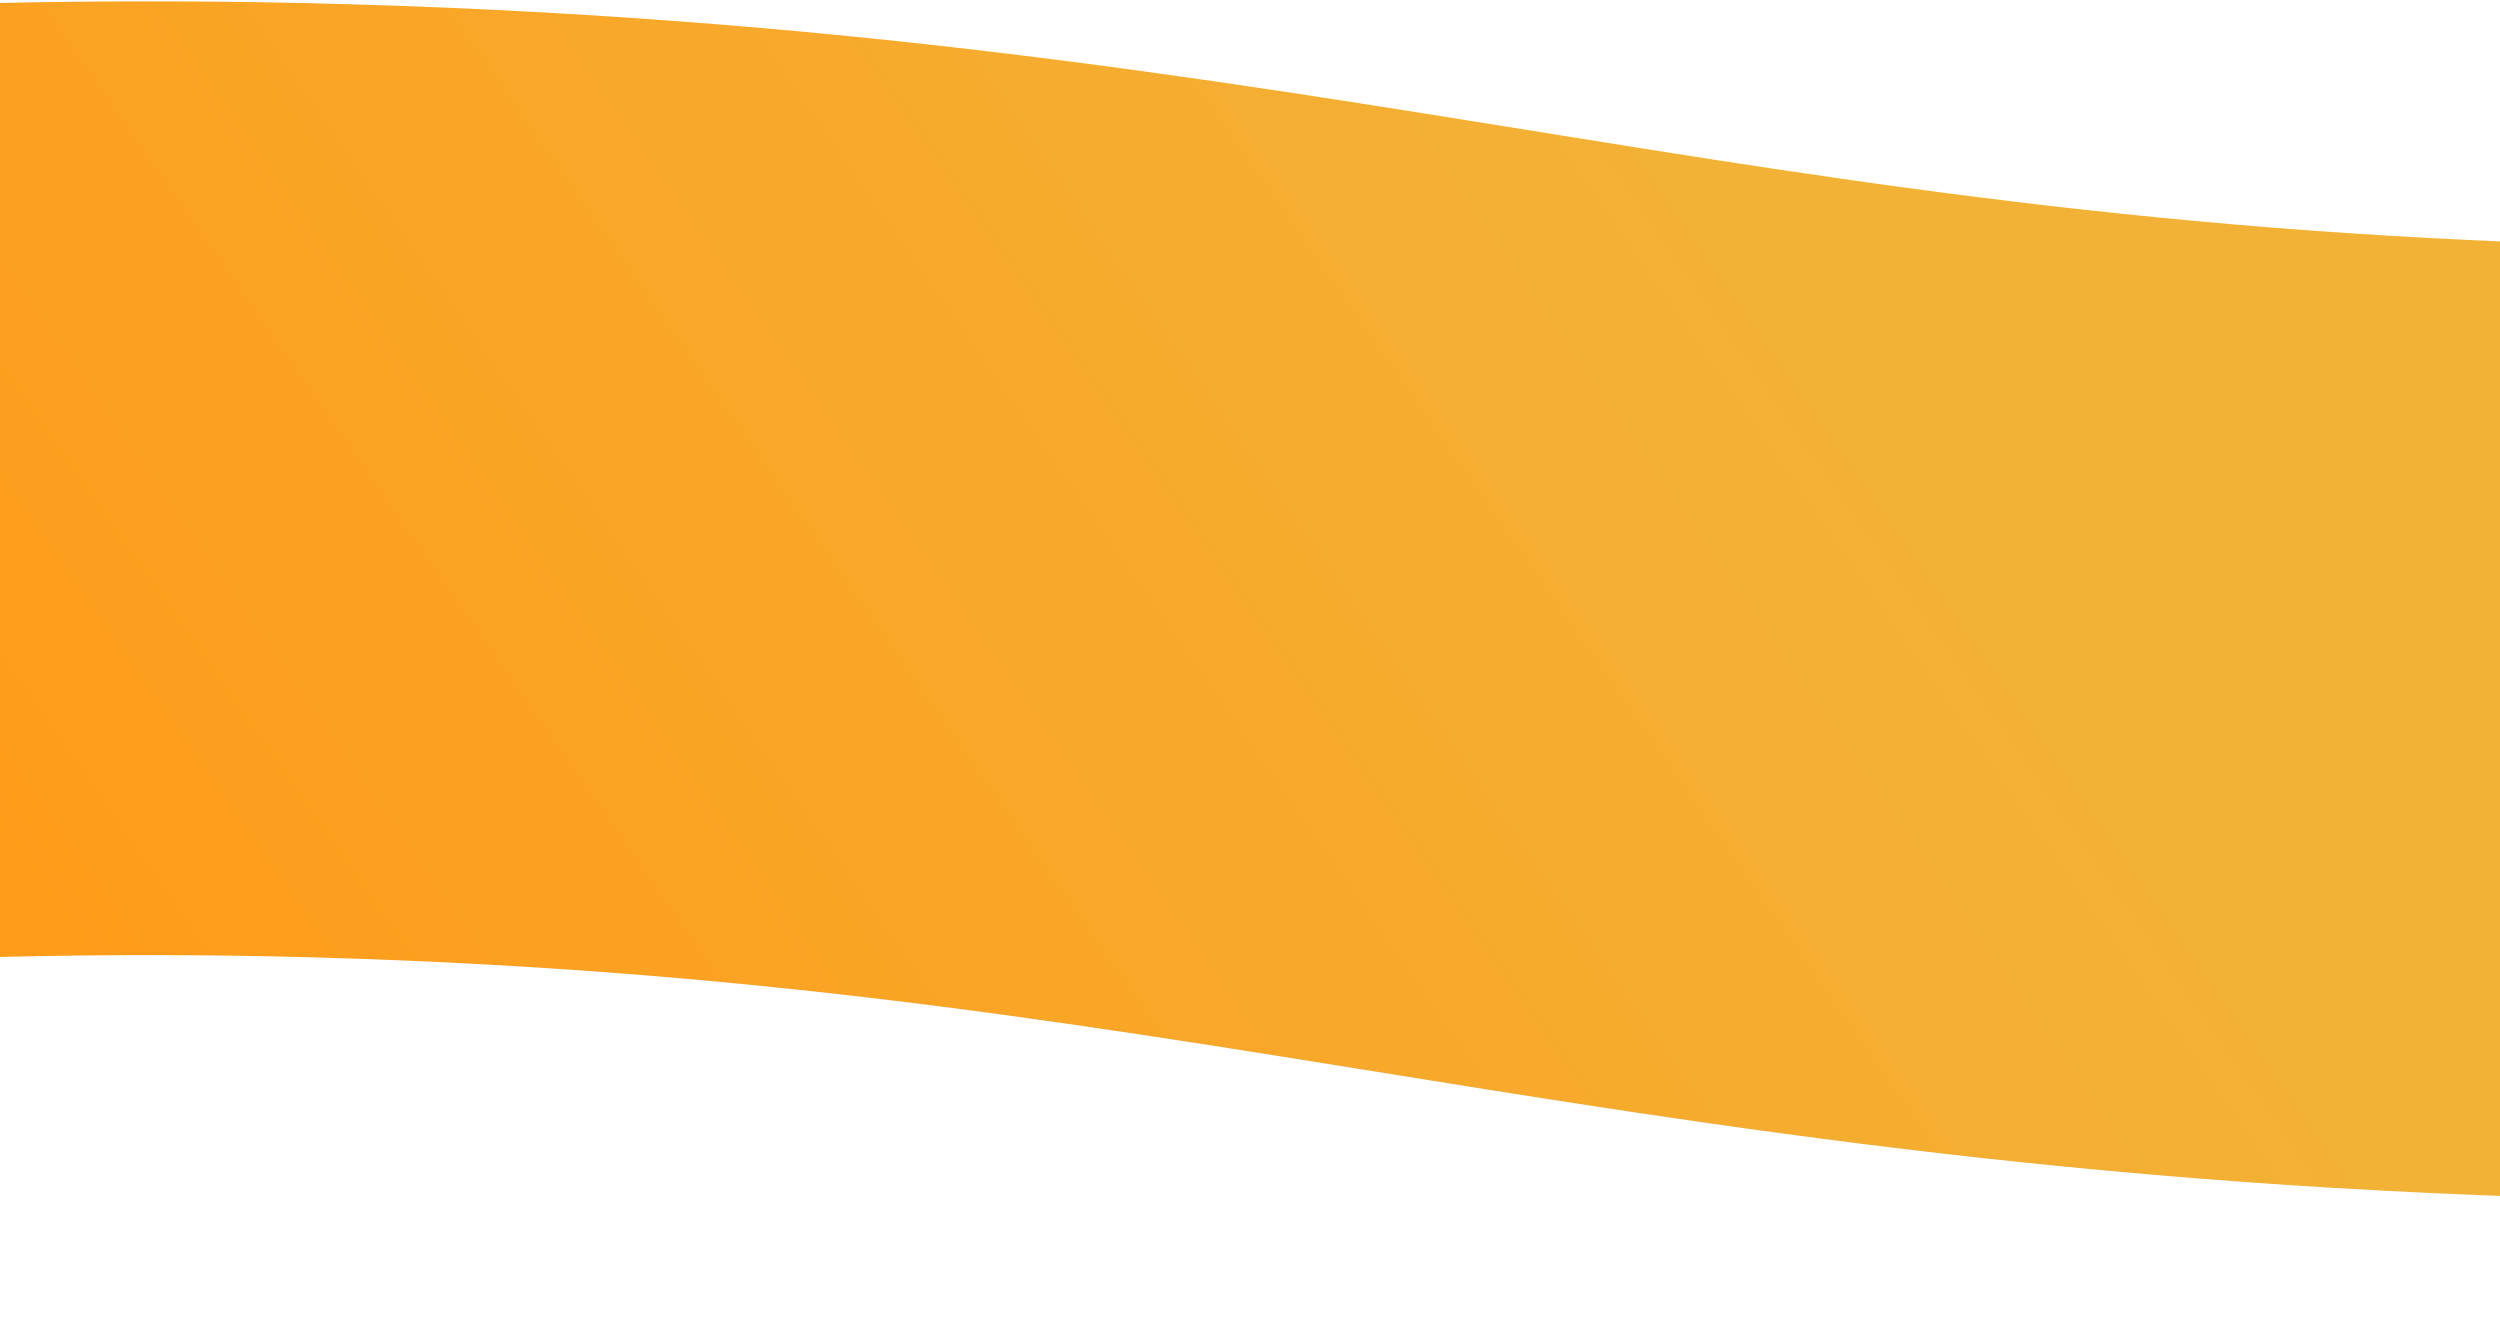 <svg width="768" height="409" viewBox="0 0 768 409" fill="none" xmlns="http://www.w3.org/2000/svg">
<path d="M1257 139.955C1252.16 165.836 1171.93 218.529 889.761 222.256C537.053 226.915 412.909 156.664 102.443 147.719C-167.042 139.955 -463.608 189.202 -743 267.955" stroke="url(#paint0_linear_98_1701)" stroke-width="293"/>
<defs>
<linearGradient id="paint0_linear_98_1701" x1="582" y1="139.955" x2="131.185" y2="453.604" gradientUnits="userSpaceOnUse">
<stop stop-color="#F2B236"/>
<stop offset="1" stop-color="#FF9C1A"/>
</linearGradient>
</defs>
</svg>
